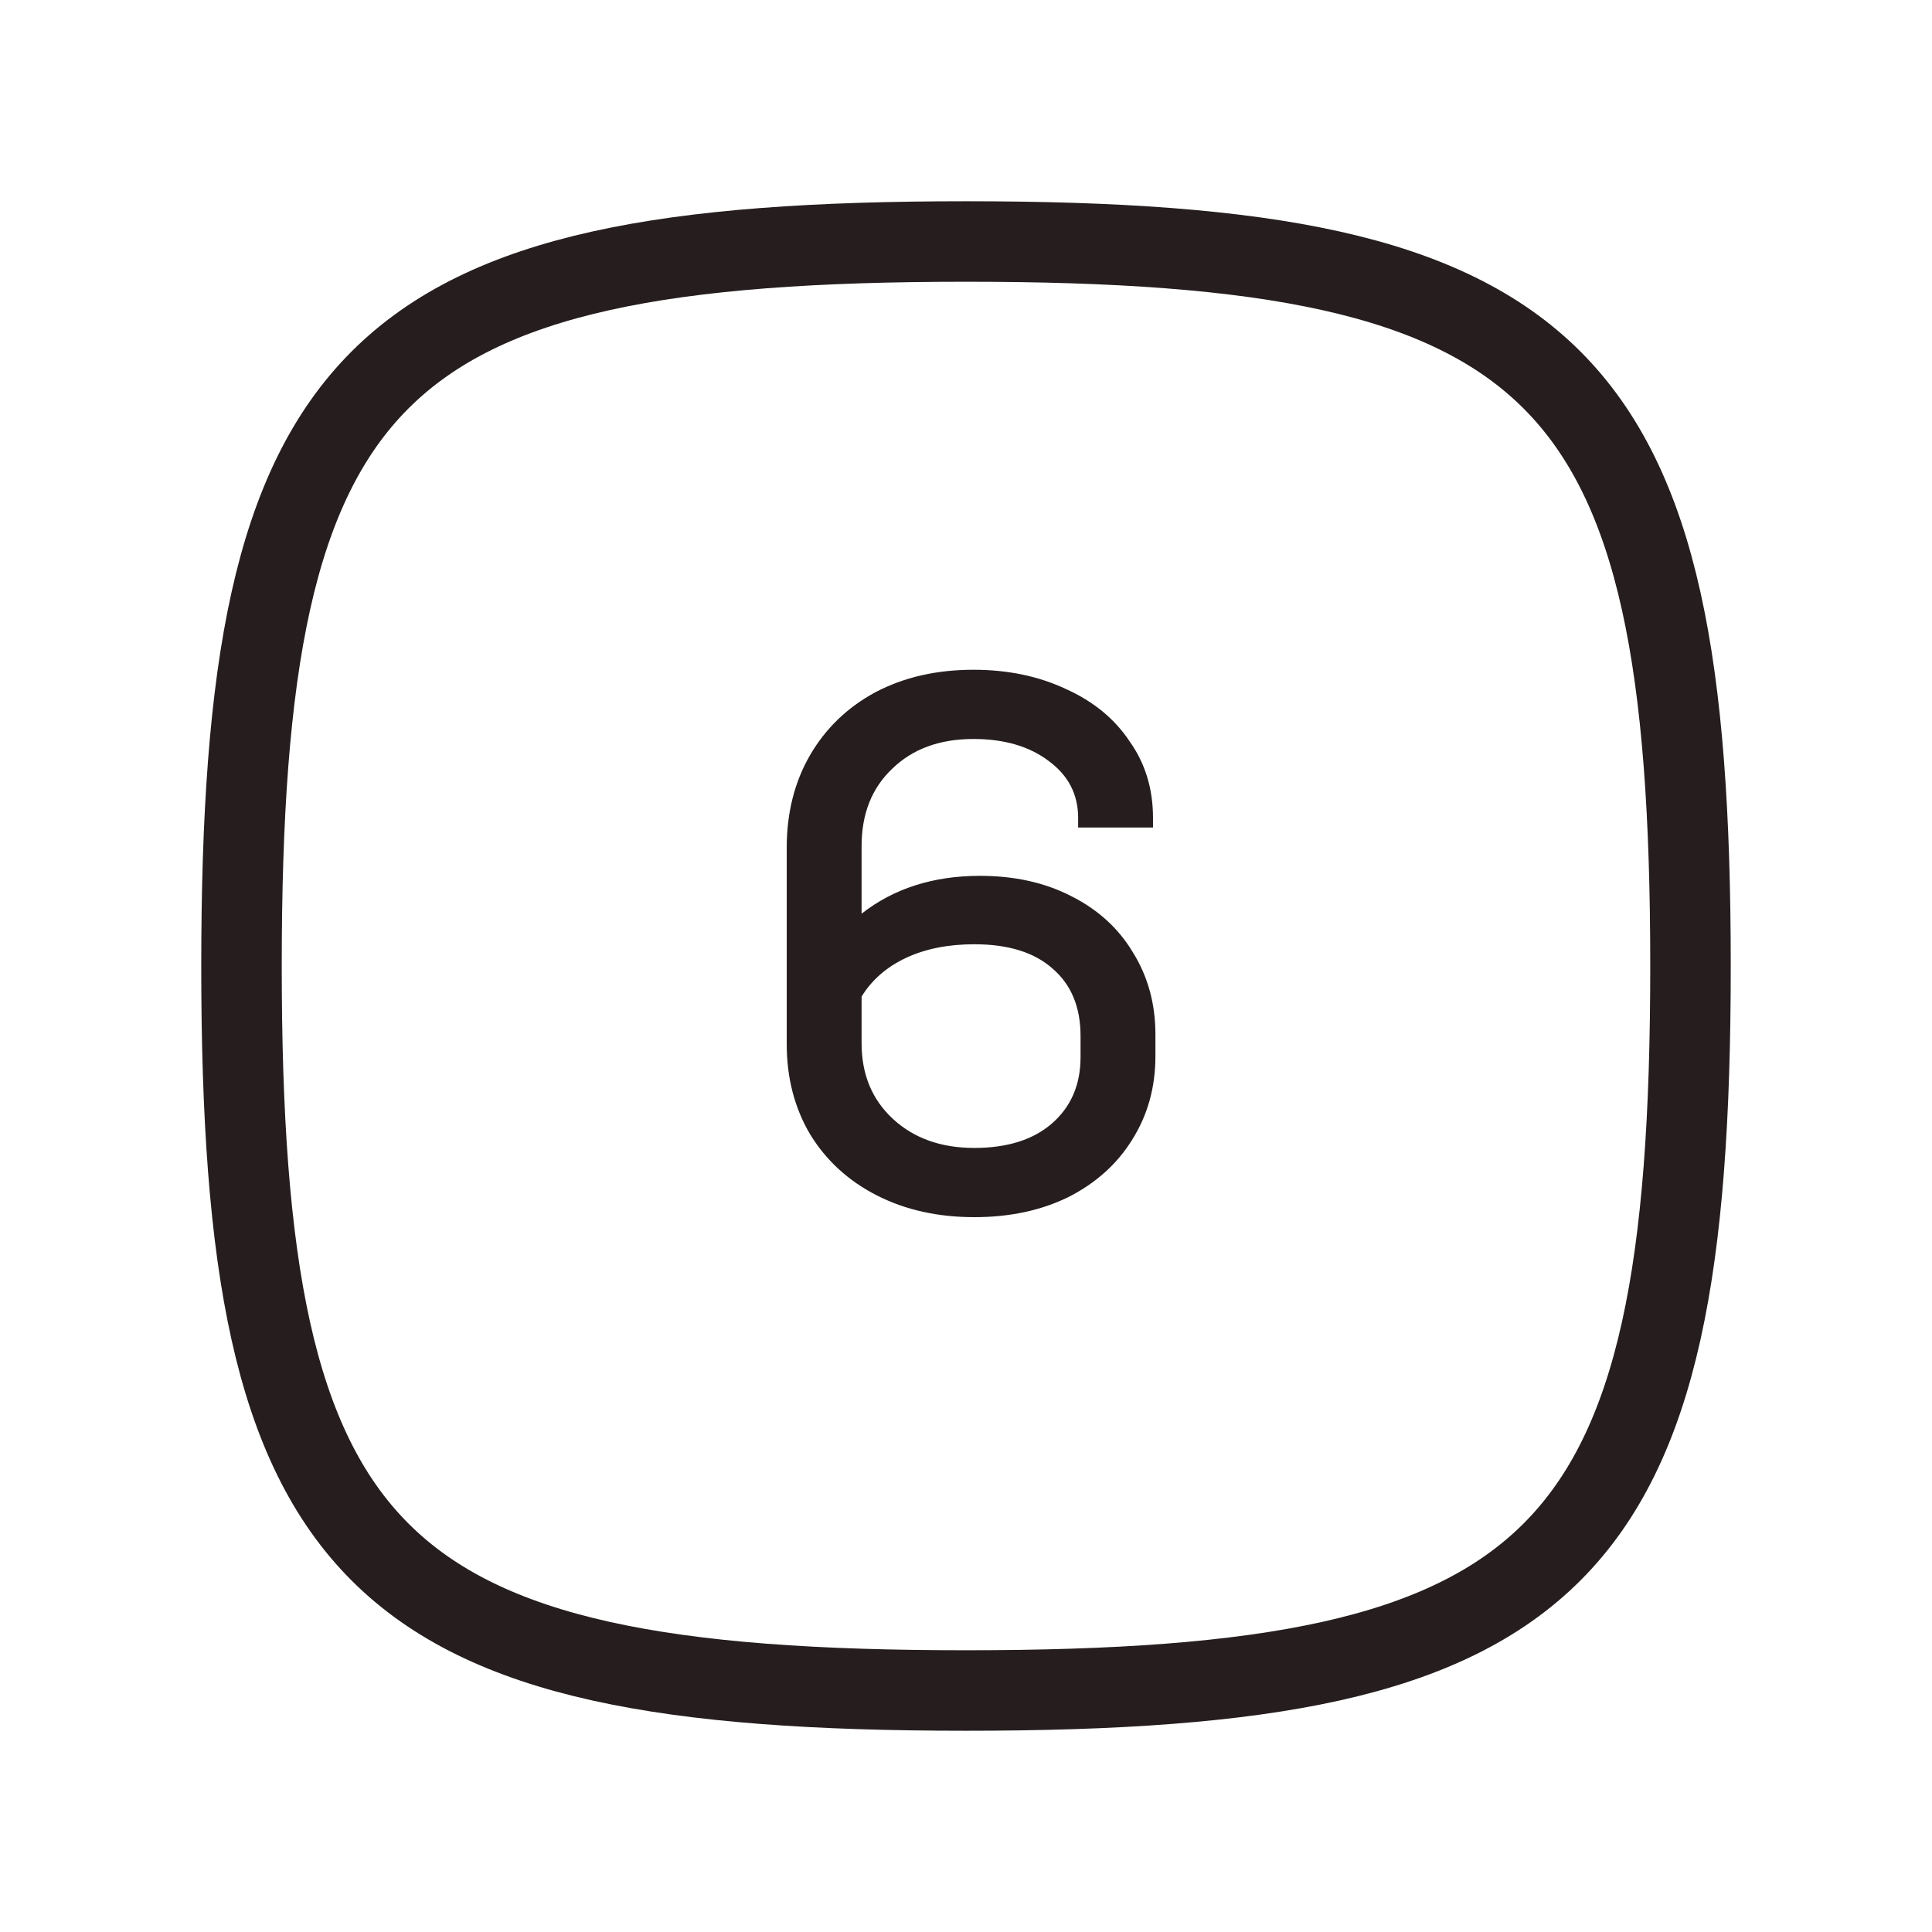 <svg width="24" height="24" viewBox="0 0 24 24" fill="none" xmlns="http://www.w3.org/2000/svg">
<path d="M3 12C3 4.588 4.588 3 12 3C19.412 3 21 4.588 21 12C21 19.412 19.412 21 12 21C4.588 21 3 19.412 3 12Z" stroke="#261E1E"/>
<path d="M12.173 10.88C12.6 10.88 12.977 10.963 13.303 11.13C13.637 11.297 13.893 11.53 14.073 11.83C14.26 12.13 14.353 12.47 14.353 12.85V13.12C14.353 13.507 14.257 13.853 14.063 14.16C13.877 14.46 13.613 14.697 13.273 14.87C12.933 15.037 12.543 15.12 12.103 15.12C11.65 15.12 11.247 15.03 10.893 14.85C10.54 14.67 10.263 14.417 10.063 14.09C9.87 13.763 9.773 13.39 9.773 12.97V10.53C9.773 10.097 9.87 9.713 10.063 9.38C10.257 9.047 10.527 8.787 10.873 8.6C11.227 8.413 11.633 8.32 12.093 8.32C12.52 8.32 12.903 8.4 13.243 8.56C13.583 8.713 13.847 8.93 14.033 9.21C14.227 9.483 14.323 9.8 14.323 10.16V10.28H13.393V10.16C13.393 9.867 13.27 9.63 13.023 9.45C12.783 9.27 12.473 9.18 12.093 9.18C11.673 9.18 11.337 9.303 11.083 9.55C10.83 9.79 10.703 10.11 10.703 10.51V11.35C11.103 11.037 11.593 10.88 12.173 10.88ZM13.423 12.87C13.423 12.51 13.307 12.23 13.073 12.03C12.847 11.83 12.523 11.73 12.103 11.73C11.777 11.73 11.493 11.787 11.253 11.9C11.013 12.013 10.83 12.173 10.703 12.38V12.96C10.703 13.347 10.833 13.66 11.093 13.9C11.353 14.14 11.69 14.26 12.103 14.26C12.51 14.26 12.83 14.16 13.063 13.96C13.303 13.753 13.423 13.477 13.423 13.13V12.87Z" fill="#261E1E"/>
</svg>
